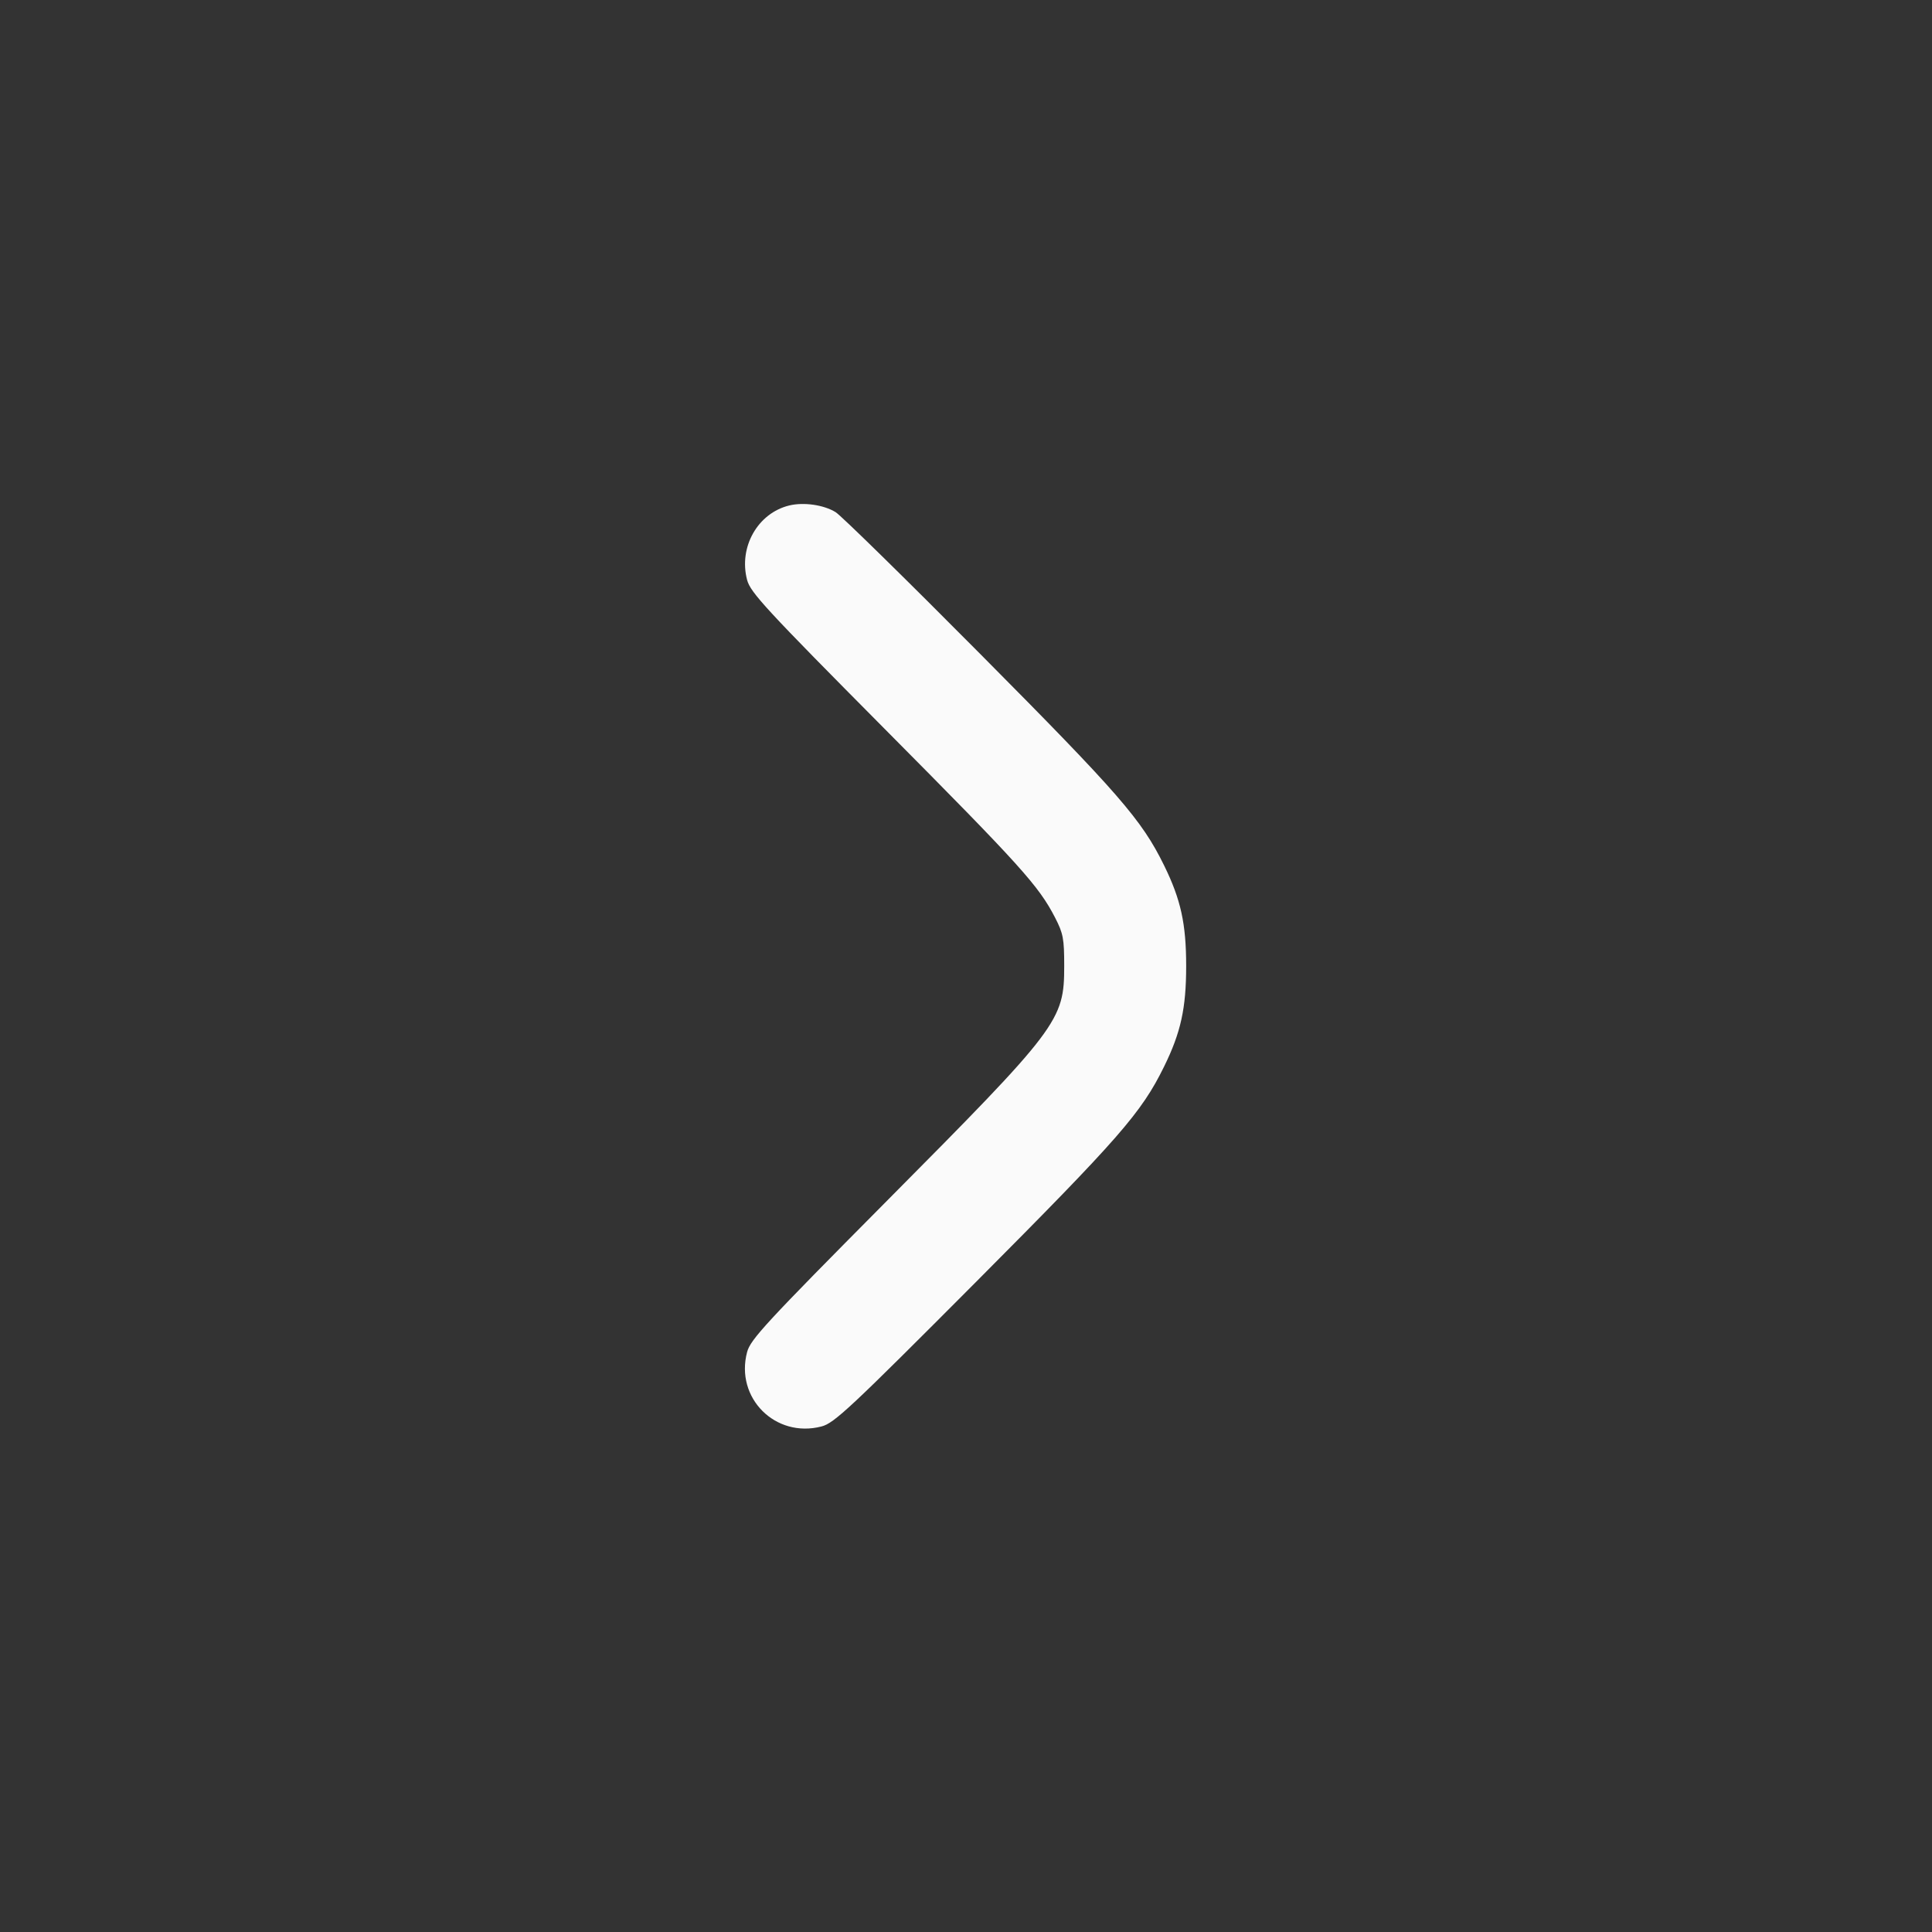 <svg width="24" height="24" viewBox="0 0 24 24" fill="none" xmlns="http://www.w3.org/2000/svg"><rect x="0" y="0" width="24" height="24" fill="#333333" stroke="none"/><path d="M9.805 6.279 C 9.412 6.374,9.173 6.798,9.281 7.205 C 9.322 7.360,9.516 7.570,10.995 9.060 C 12.683 10.760,12.903 11.004,13.107 11.400 C 13.208 11.596,13.220 11.661,13.220 12.000 C 13.220 12.679,13.157 12.763,10.995 14.940 C 9.516 16.430,9.322 16.640,9.281 16.795 C 9.129 17.365,9.632 17.869,10.205 17.720 C 10.362 17.680,10.560 17.495,12.121 15.928 C 13.908 14.133,14.178 13.824,14.460 13.251 C 14.669 12.826,14.735 12.525,14.735 12.000 C 14.735 11.475,14.669 11.174,14.460 10.749 C 14.182 10.183,13.902 9.861,12.180 8.127 C 11.256 7.196,10.446 6.402,10.380 6.362 C 10.232 6.271,9.984 6.236,9.805 6.279 " fill="#FAFAFA" stroke="none" fill-rule="evenodd"></path></svg>